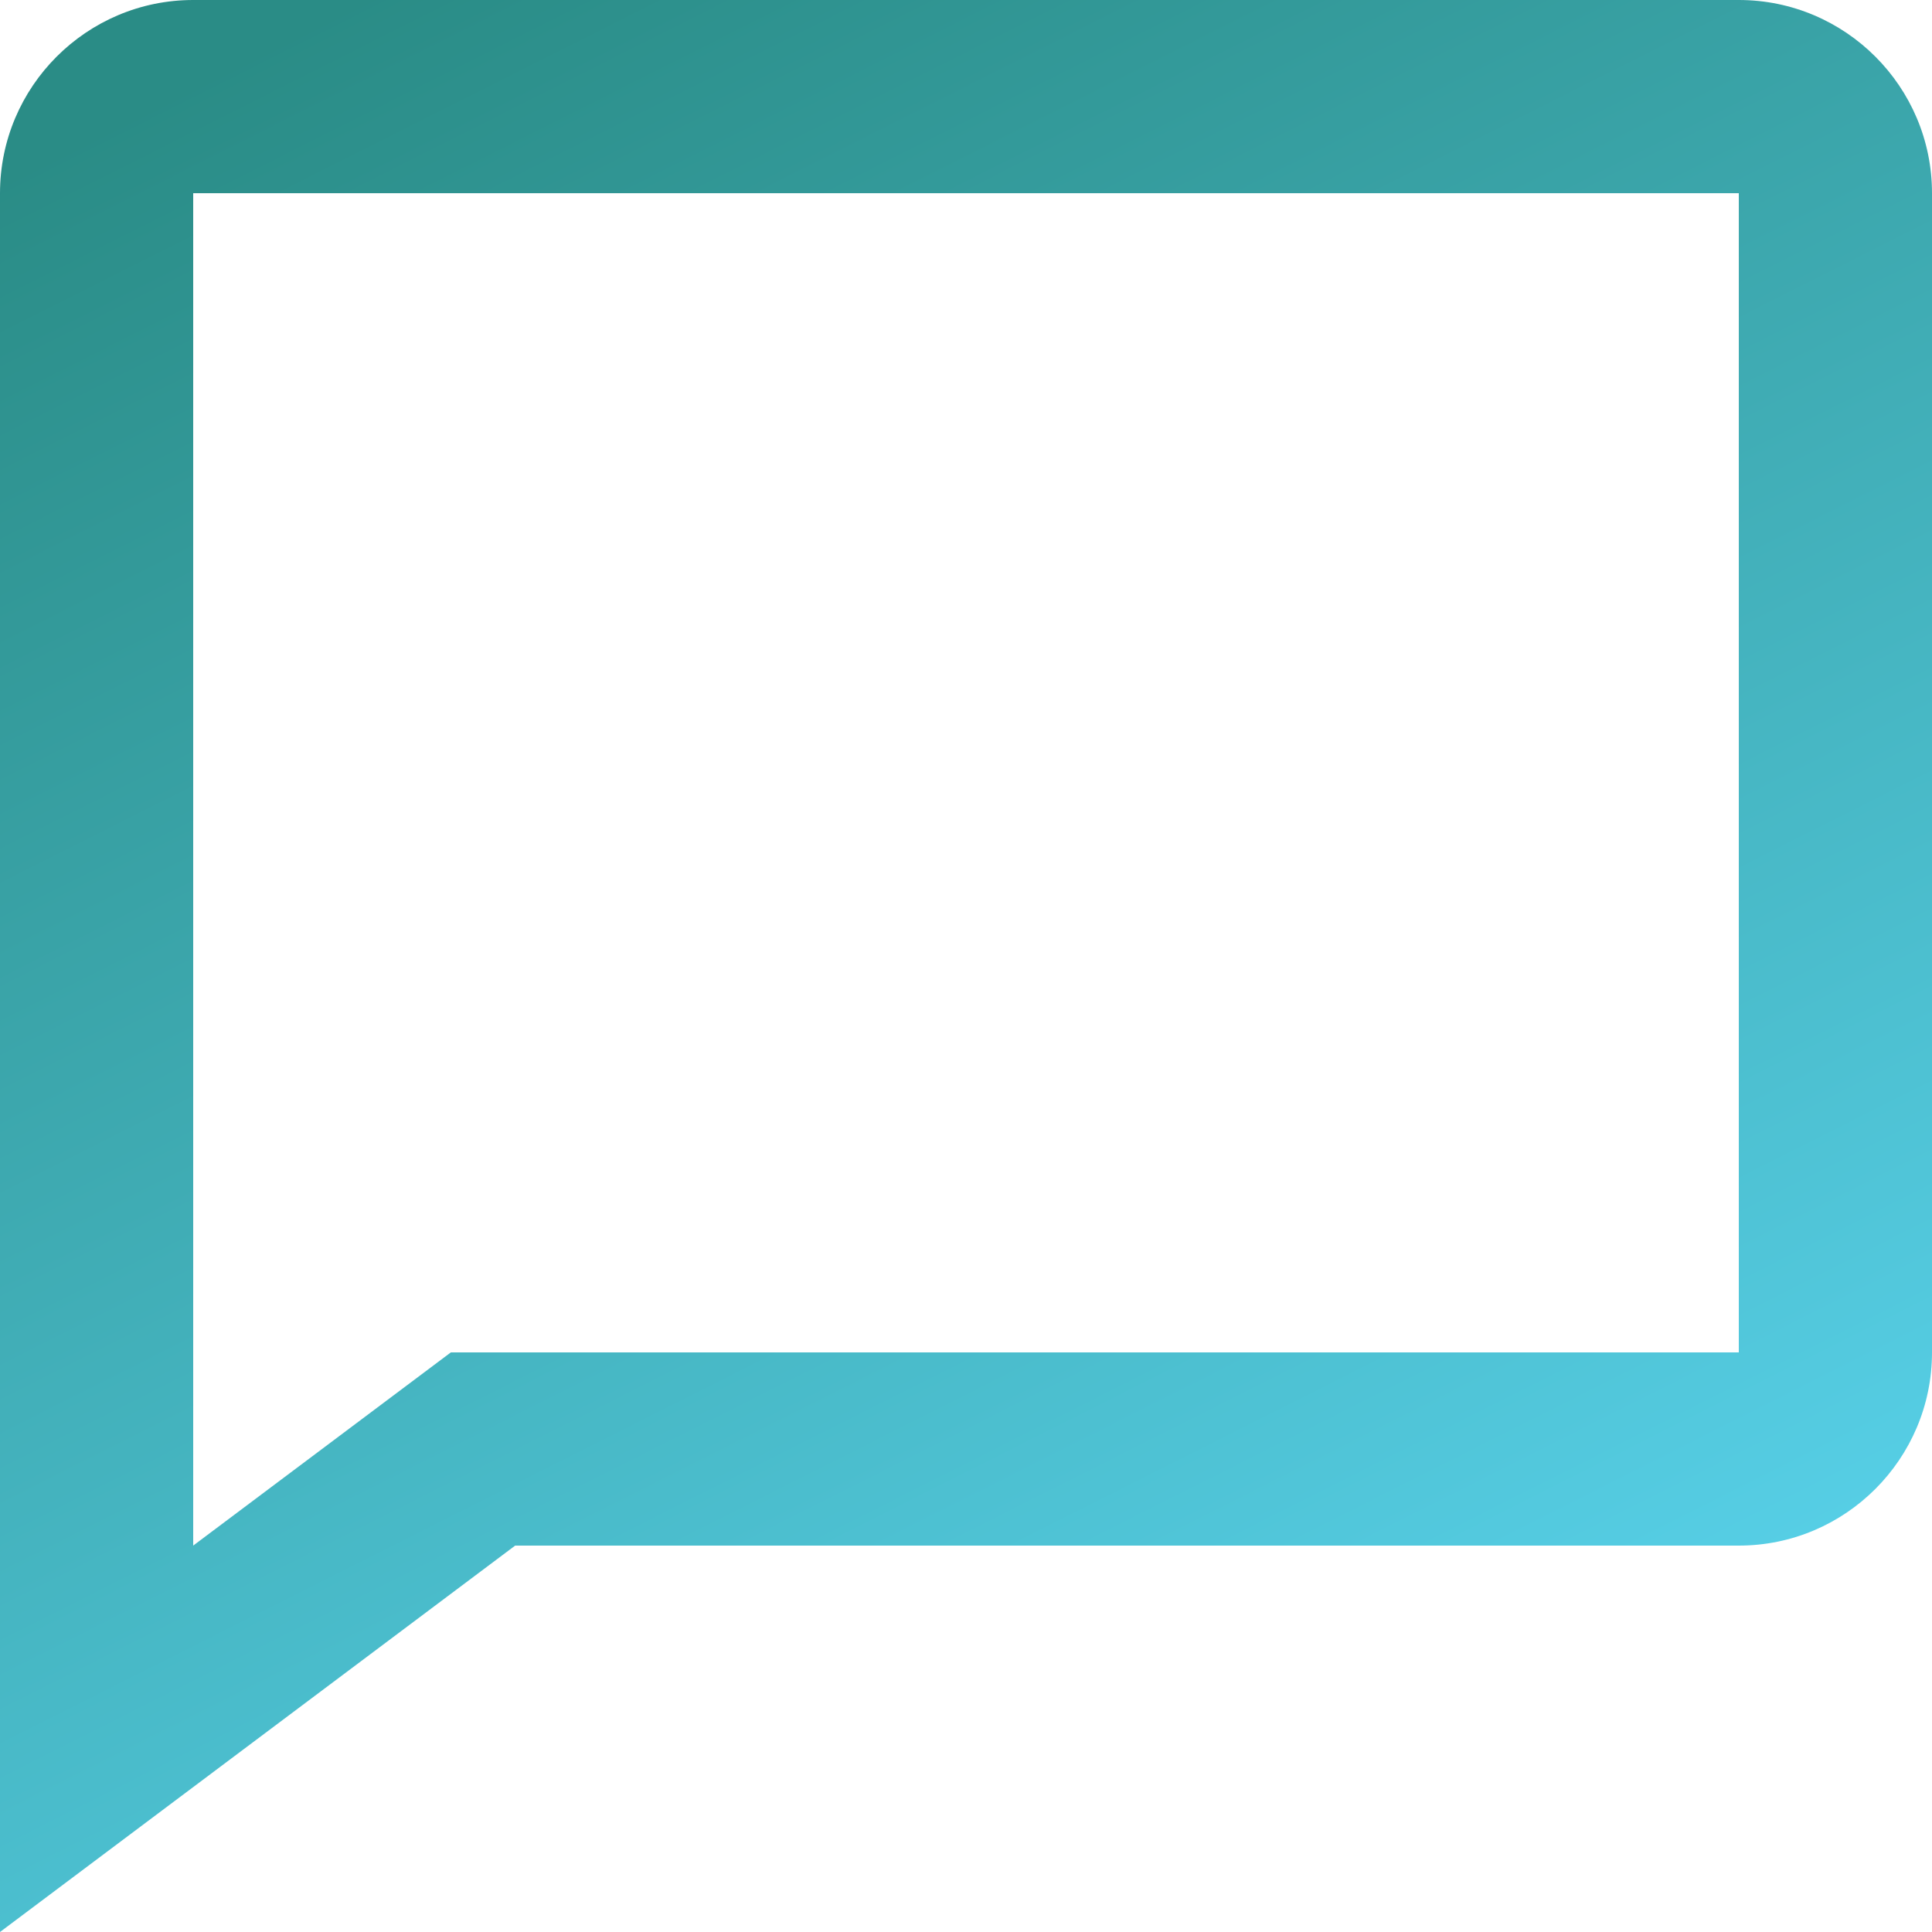 <svg width="79" height="79" viewBox="0 0 79 79" fill="none" xmlns="http://www.w3.org/2000/svg">
<path d="M71.1 0H7.9C3.543 0 0 3.543 0 7.9V79L21.065 63.2H71.1C75.457 63.2 79 59.657 79 55.3V7.9C79 3.543 75.457 0 71.1 0ZM71.1 55.3H18.435L7.9 63.2V7.9H71.1V55.3Z" fill="url(#paint0_linear_1_657)"/>
<defs>
<linearGradient id="paint0_linear_1_657" x1="23.076" y1="-4.366" x2="65.487" y2="79.832" gradientUnits="userSpaceOnUse">
<stop stop-color="#2A8C86"/>
<stop offset="1" stop-color="#5CD7F2"/>
</linearGradient>
</defs>
</svg>
